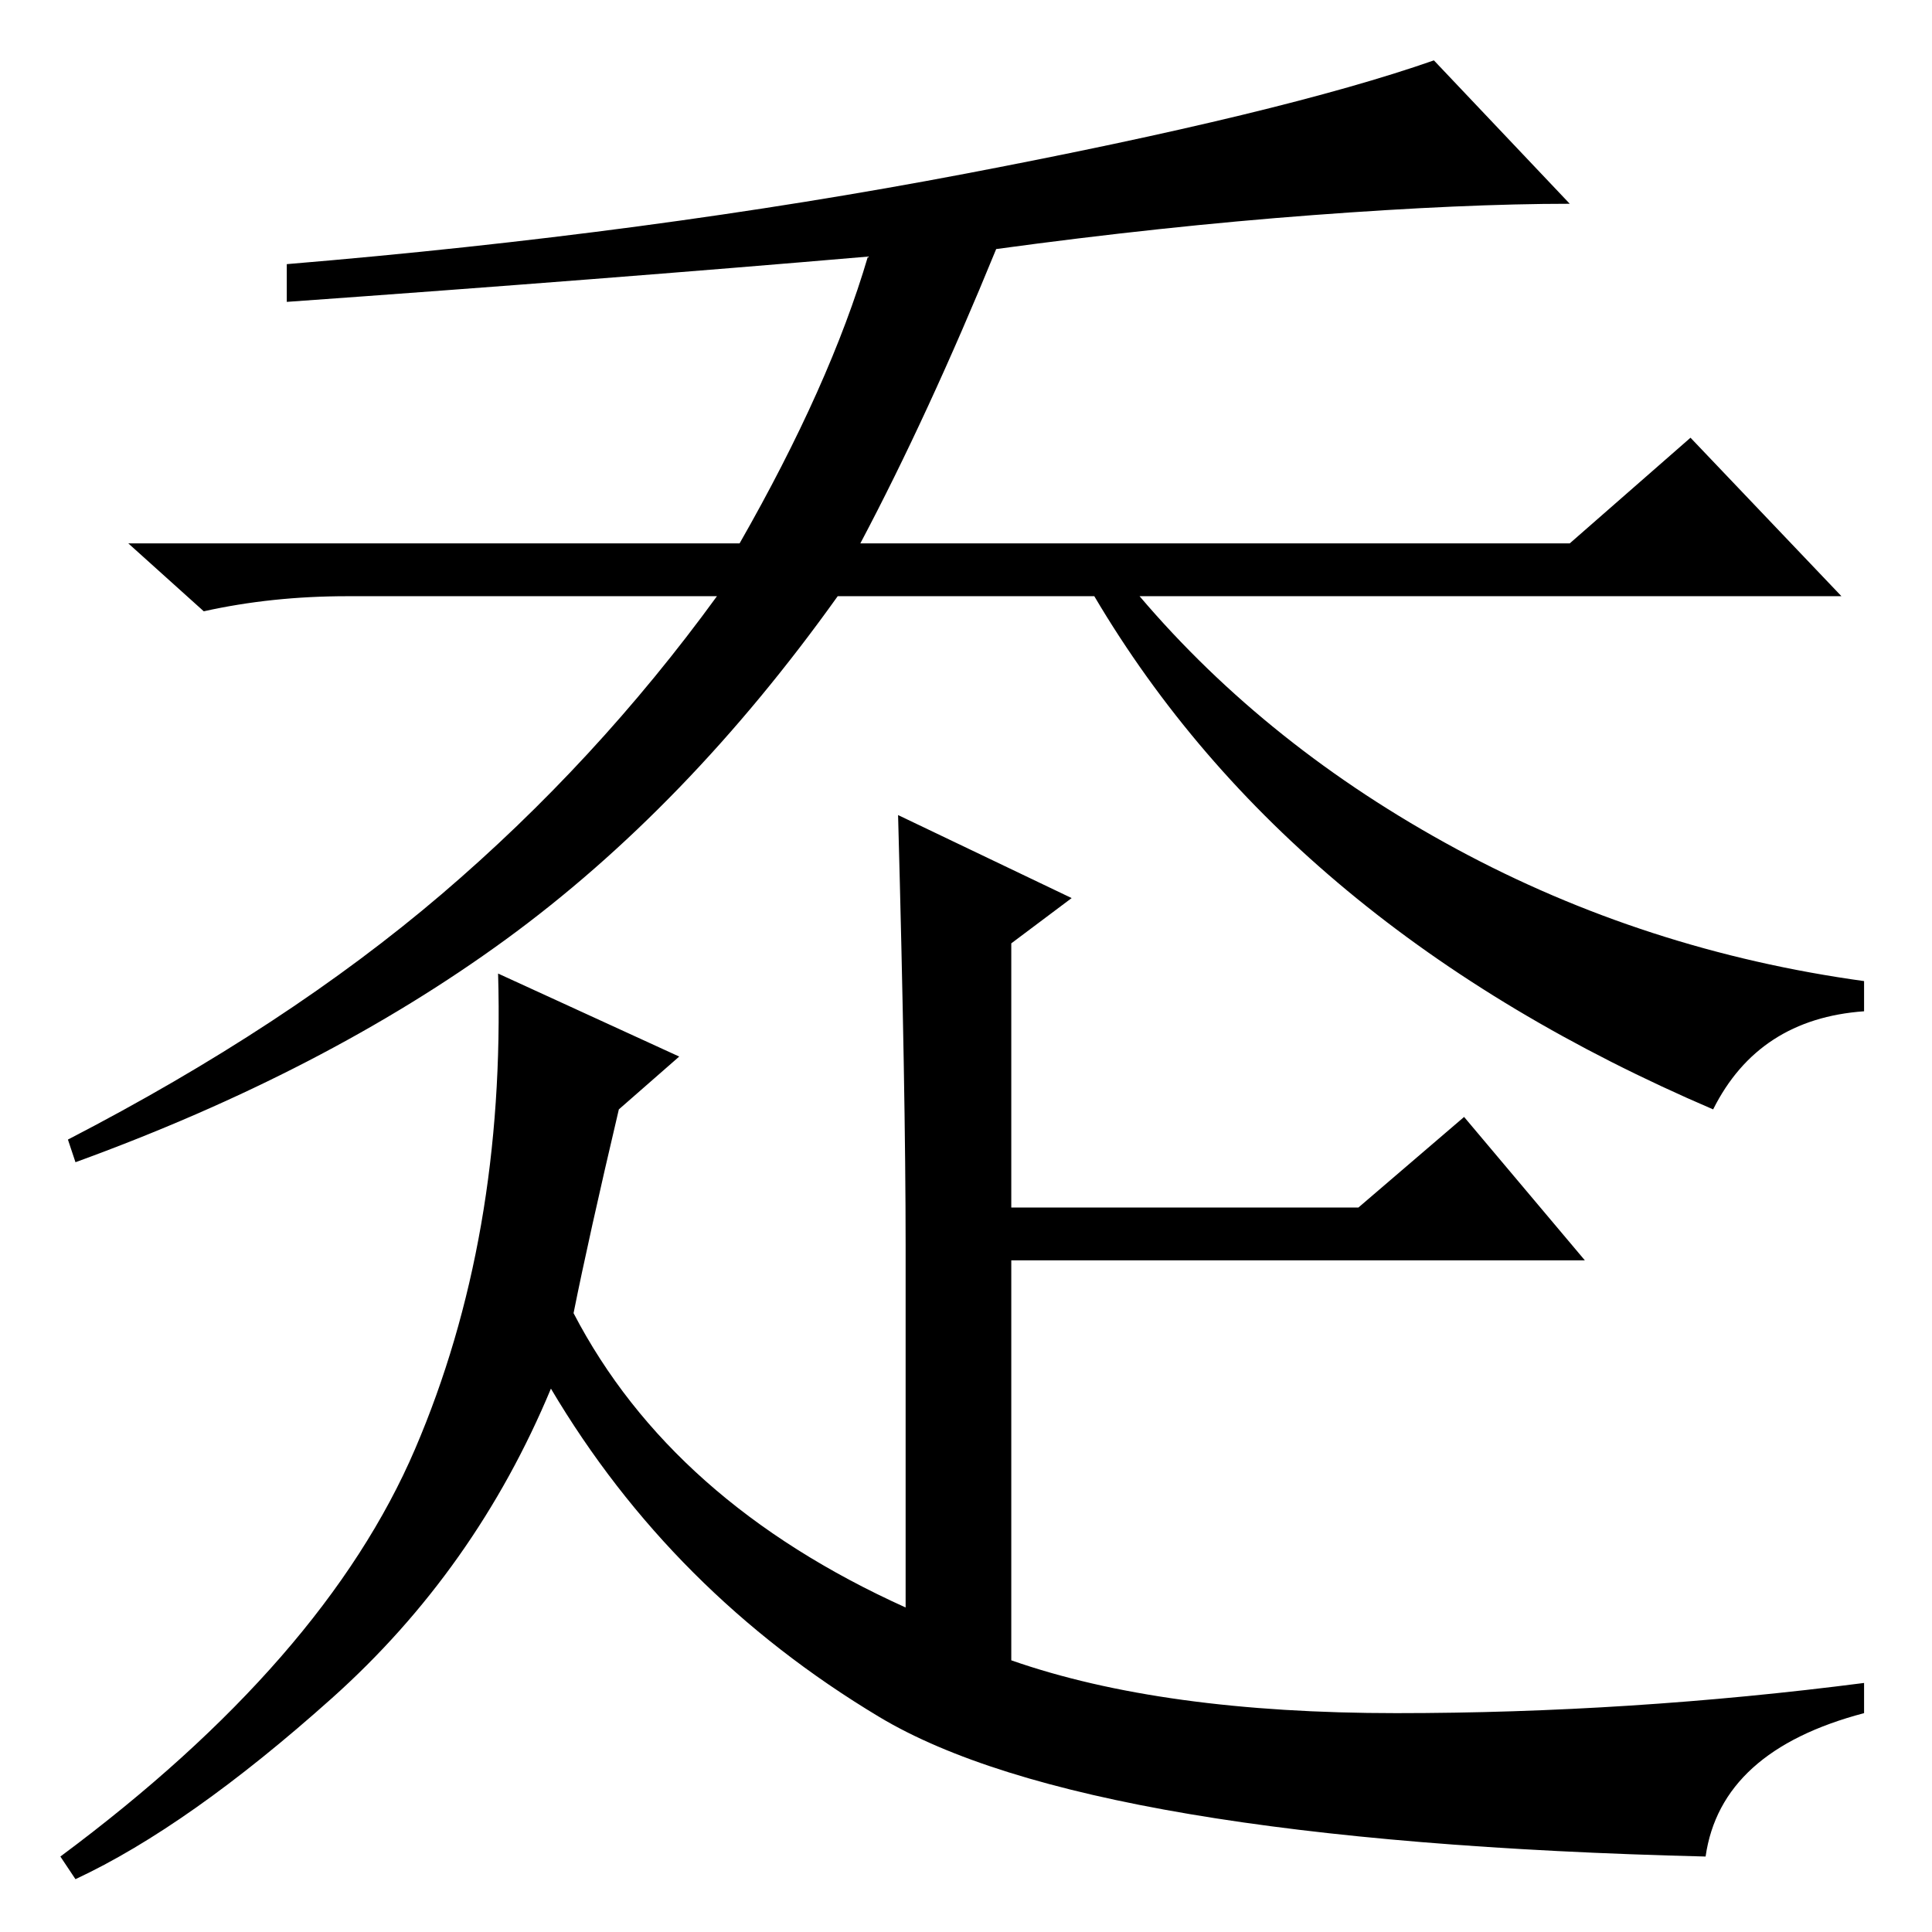 <?xml version="1.0" standalone="no"?>
<!DOCTYPE svg PUBLIC "-//W3C//DTD SVG 1.1//EN" "http://www.w3.org/Graphics/SVG/1.1/DTD/svg11.dtd" >
<svg xmlns="http://www.w3.org/2000/svg" xmlns:xlink="http://www.w3.org/1999/xlink" version="1.1" viewBox="0 -36 256 256">
  <g transform="matrix(1 0 0 -1 0 220)">
   <path fill="currentColor"
d="M128 233q42 8 62 15l18 -19q-14 0 -34 -1.5t-42 -4.5q-9 -22 -18 -39h94l16 14l20 -21h-93q17 -20 42 -33.5t54 -17.5v-4q-14 -1 -20 -13q-56 24 -82 68h-34q-20 -28 -44 -45.5t-57 -29.5l-1 3q29 15 49.5 32.5t36.5 39.5h-49q-10 0 -19 -2l-10 9h81q12 21 17 38
q-35 -3 -77 -6v5q48 4 90 12zM76 82q13 -25 44 -39v48q0 20 -1 57l23 -11l-8 -6v-35h46l14 12l16 -19h-76v-53q20 -7 51 -7t62 4v-4q-19 -5 -21 -19q-82 2 -109.5 18.5t-43.5 43.5q-10 -24 -29 -41t-34 -24l-2 3q35 26 47 54t11 63l24 -11l-8 -7q-4 -17 -6 -27z" />
  </g>

</svg>
